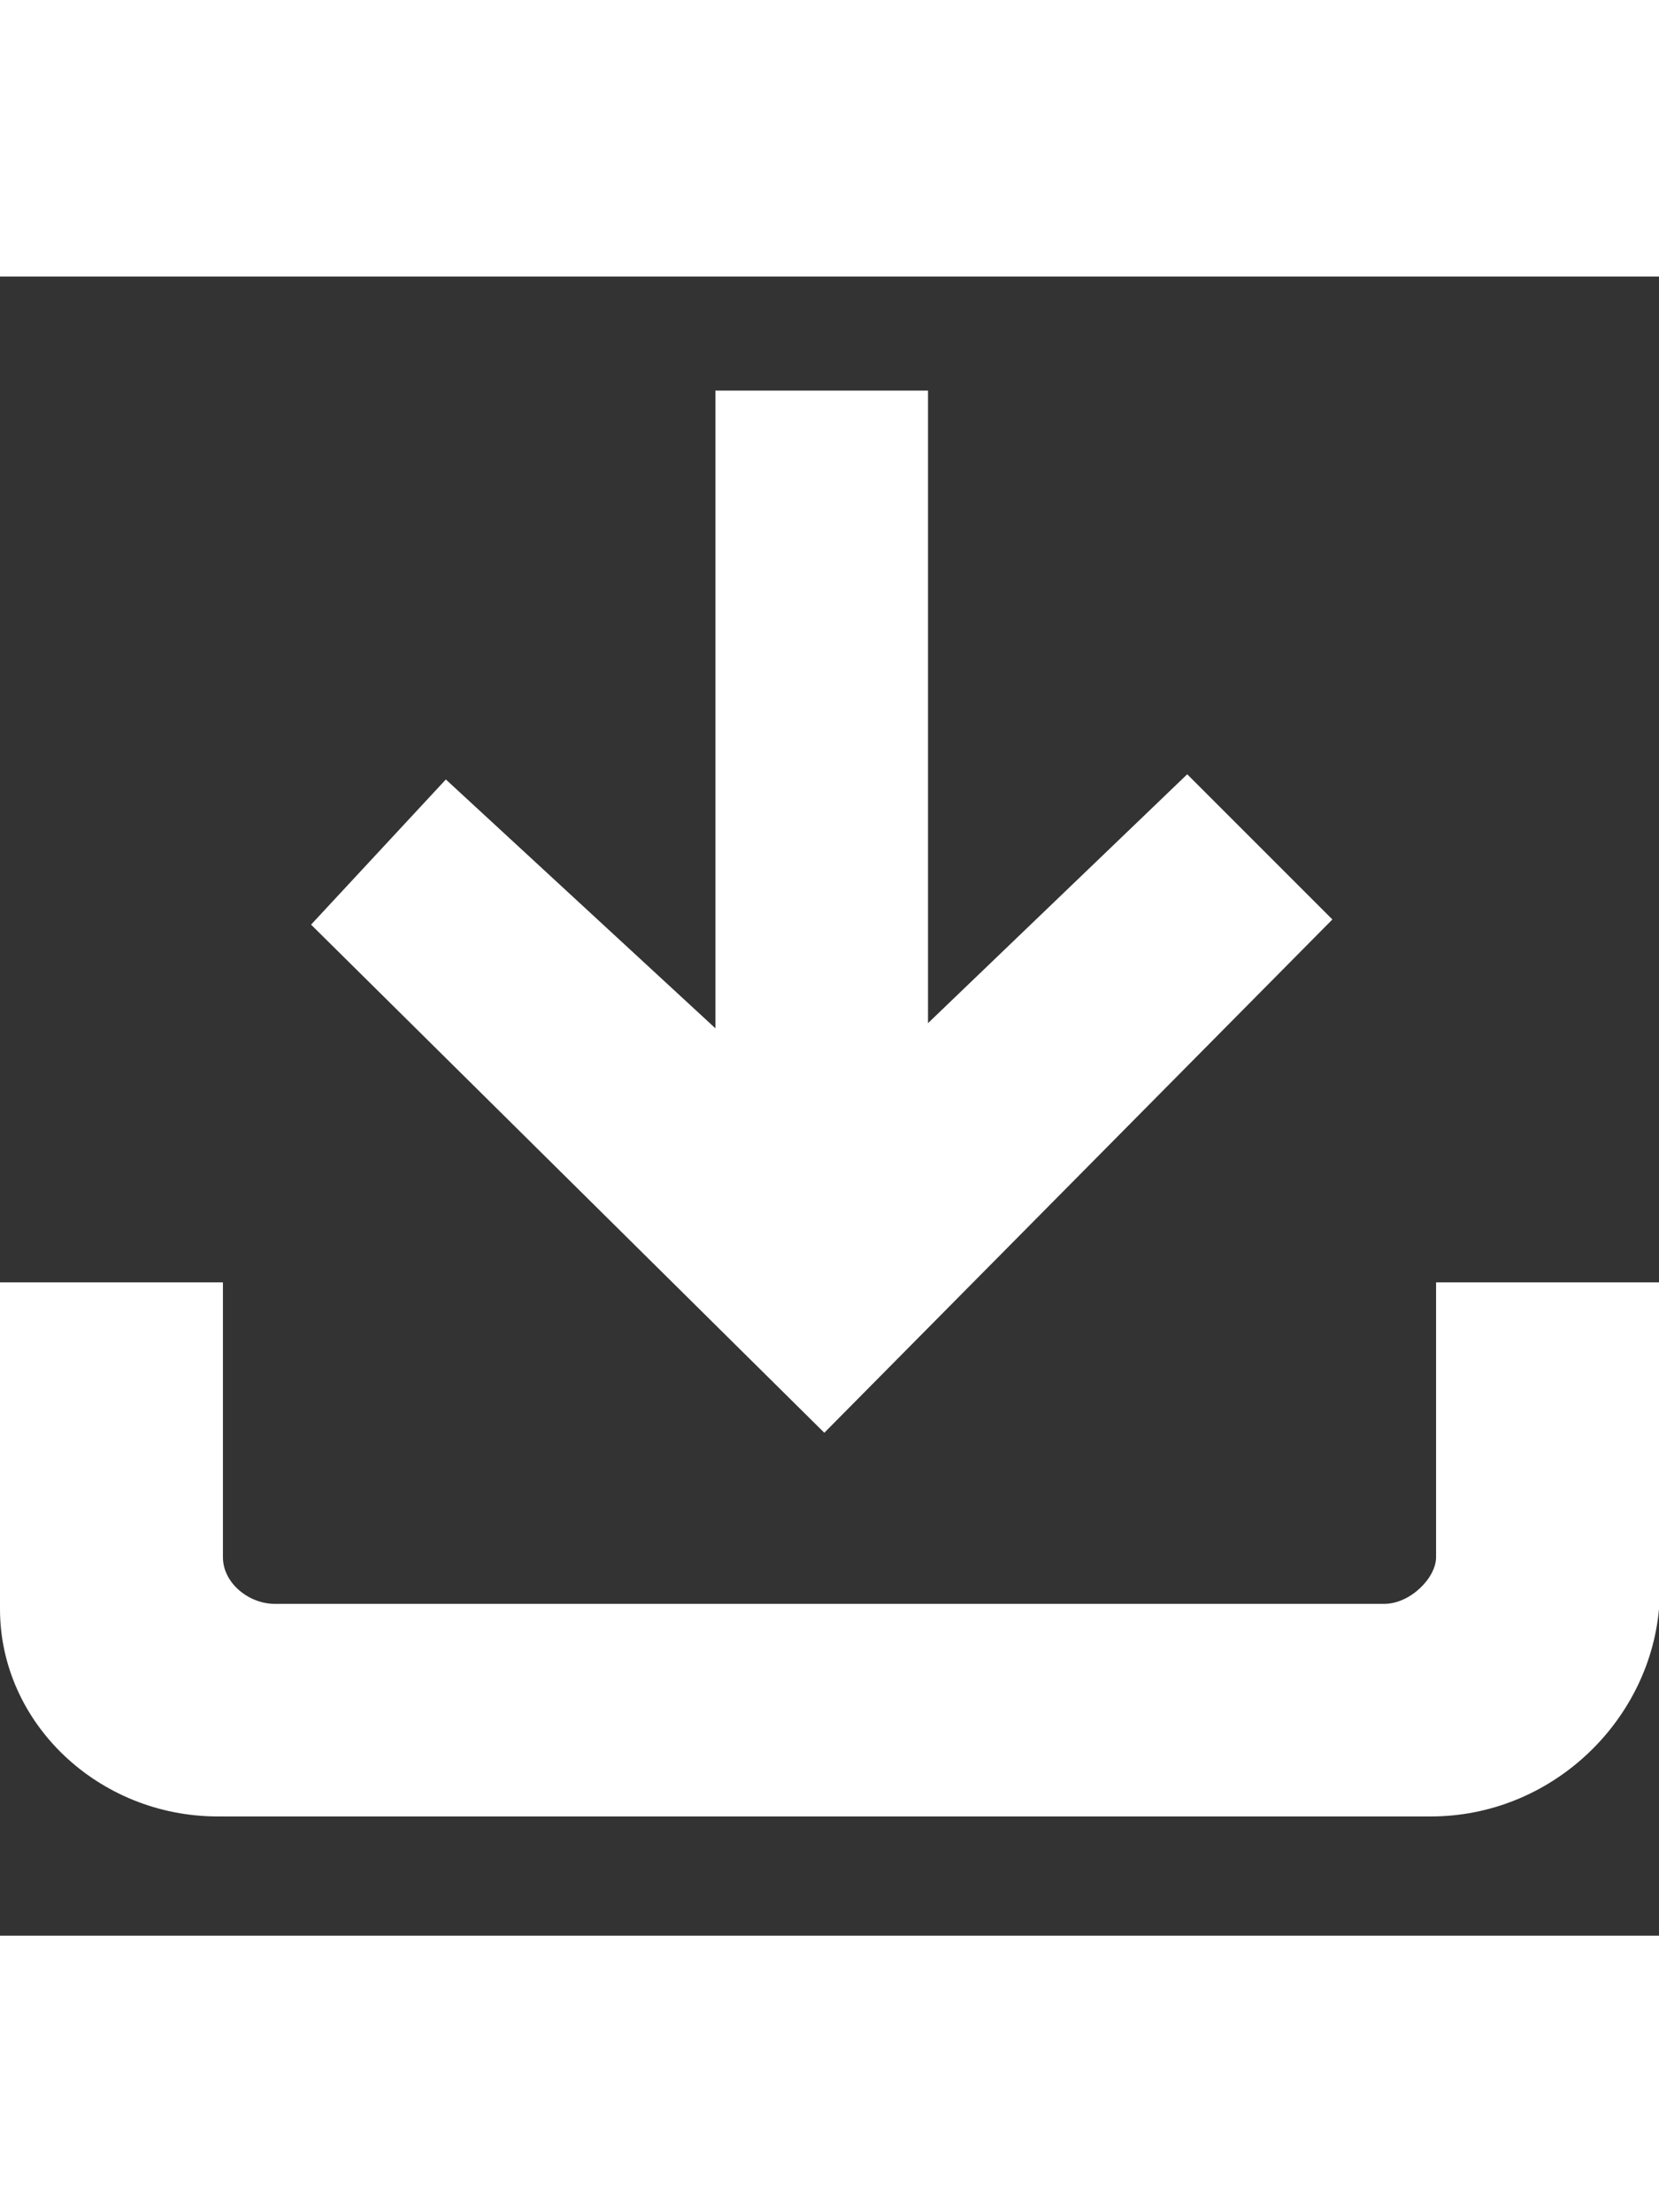 <svg xmlns="http://www.w3.org/2000/svg" viewBox="0 0 32 32" width="24" role="presentation" alt="" data-testid="DownloadIcon" color="#ffffff" size="24"><rect x="0" y="0" width="32" height="32" fill="#333333" stroke="none"/><path d="M4.3 19.4v5.3c0 .5.5.9 1 .9h21.4c.5 0 1-.5 1-.9v-5.3H32v6.3c-.2 2.2-2.1 4-4.4 4H4.2c-2.3 0-4.2-1.8-4.2-4v-6.3h4.3zM17.9 2.2v12.2l5-4.8 2.8 2.8-9.8 9.9L6 12.5l2.6-2.8 5.2 4.8V2.2h4.1z" fill-rule="evenodd" clip-rule="evenodd" fill="currentColor"></path></svg>